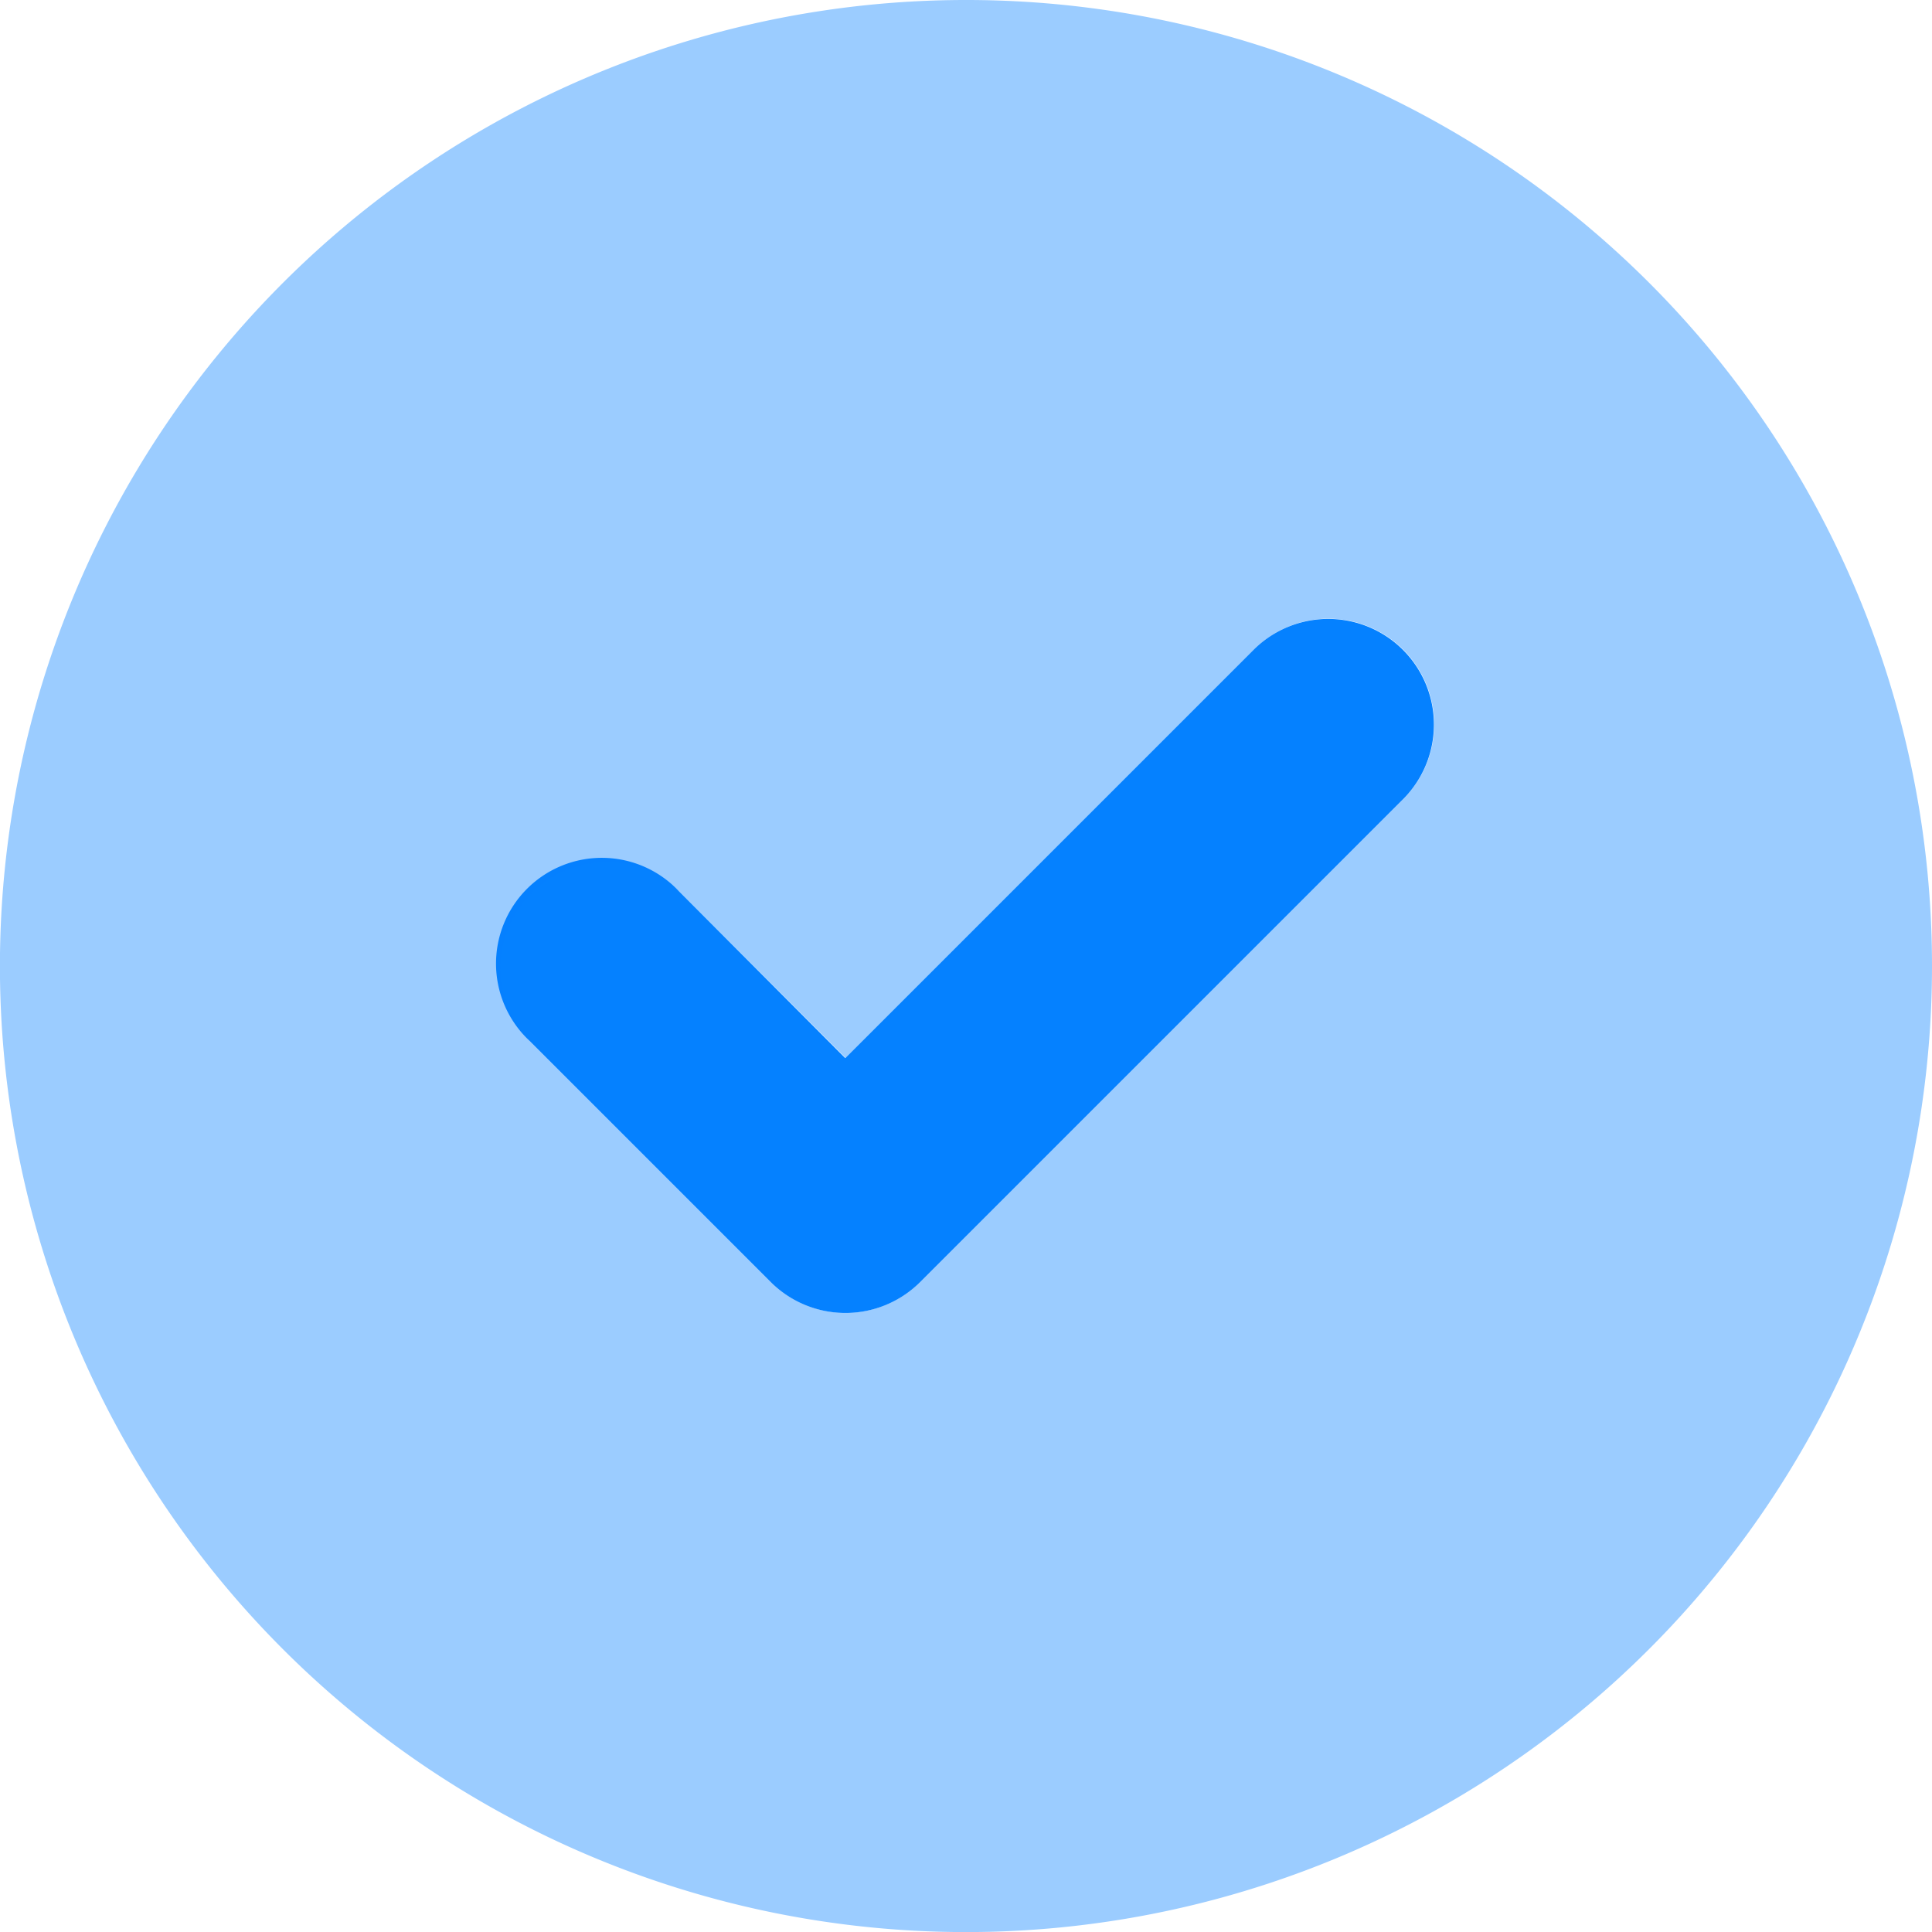 <svg xmlns="http://www.w3.org/2000/svg" width="26.411" height="26.411" viewBox="0 0 26.411 26.411">
  <g id="Group_1950" data-name="Group 1950" transform="translate(-2869 -6525)">
    <g id="circle-check" transform="translate(2869 6525)">
      <path id="Path_419" data-name="Path 419" d="M144.377,166.461l-6.6,6.6a1.446,1.446,0,0,1-2.043,0l-3.3-3.3a1.446,1.446,0,1,1,2.044-2.044L136.753,170l5.581-5.581a1.444,1.444,0,1,1,2.043,2.043Z" transform="translate(-125.198 -155.535)" fill="#0581ff"/>
      <path id="Path_420" data-name="Path 420" d="M13.206,0A13.206,13.206,0,1,0,26.411,13.206,13.2,13.2,0,0,0,13.206,0Zm5.973,10.925-6.6,6.6a1.446,1.446,0,0,1-2.043,0l-3.3-3.3a1.446,1.446,0,0,1,2.044-2.044l2.279,2.281,5.581-5.581a1.444,1.444,0,1,1,2.043,2.043Z" fill="#0581ff" opacity="0.4"/>
    </g>
    <rect id="Rectangle_244" data-name="Rectangle 244" width="26" height="26" transform="translate(2869 6525)" fill="none"/>
  </g>
</svg>
